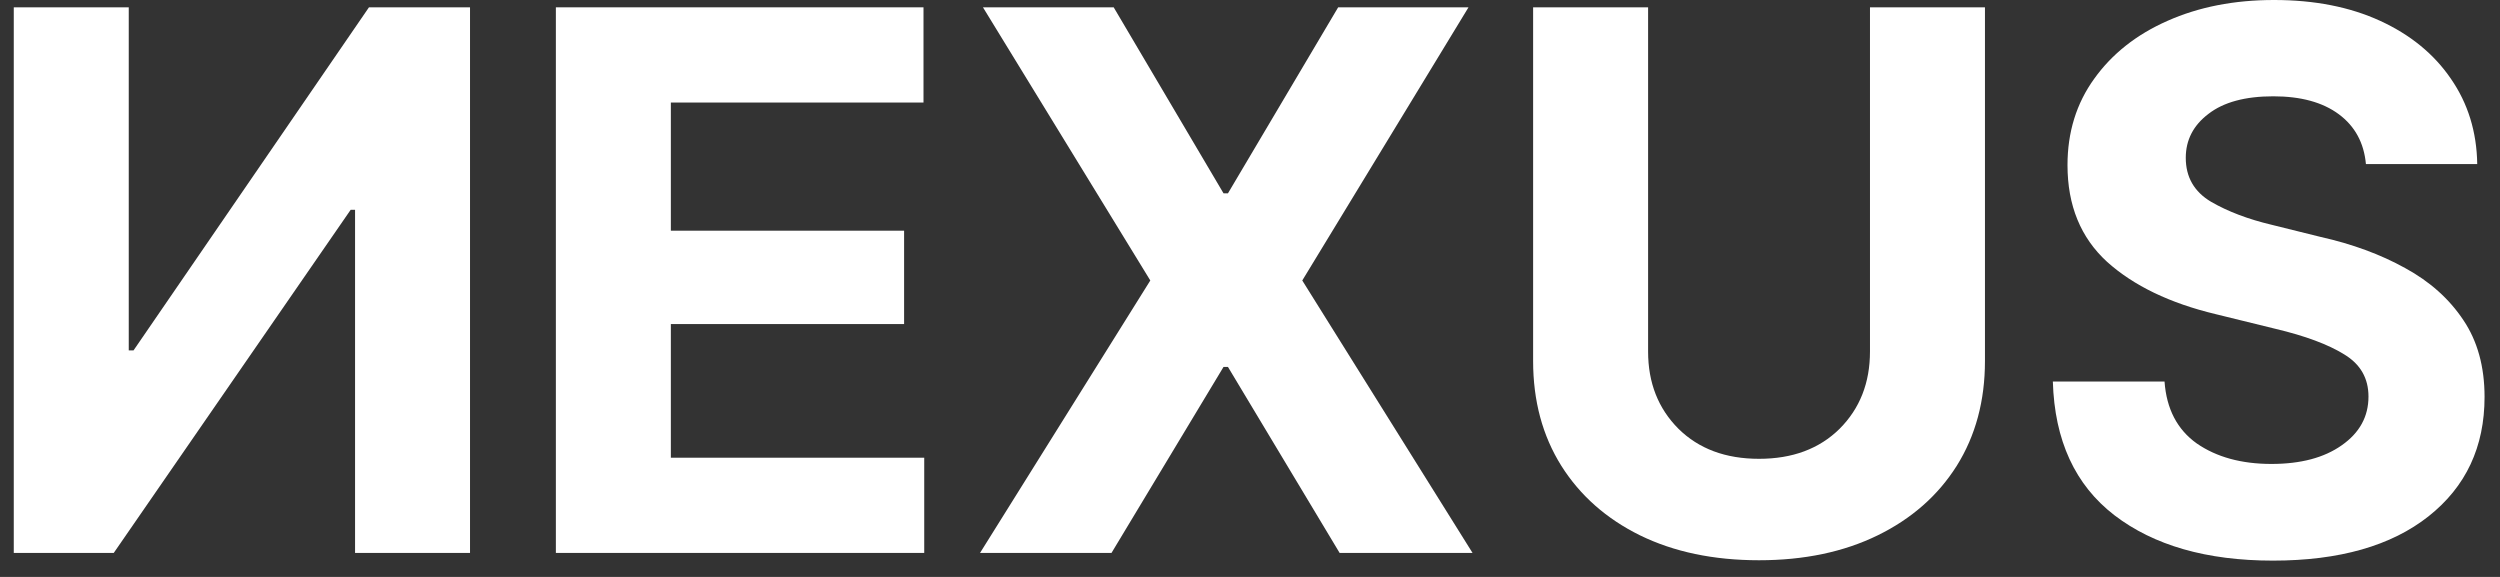 <svg width="130" height="30" viewBox="0 0 130 30" fill="none" xmlns="http://www.w3.org/2000/svg">
<rect x="0" y="0" width="130" height="30" fill="#333333" stroke="none"/>
<g id="NEXUS">
<path id="Vector" d="M118.192 29.152C114.752 29.152 112.003 28.365 109.947 26.791C107.903 25.216 106.837 22.9 106.748 19.841H112.556C112.657 21.262 113.216 22.335 114.231 23.059C115.259 23.769 116.554 24.125 118.115 24.125C119.639 24.125 120.857 23.801 121.771 23.154C122.698 22.506 123.161 21.662 123.161 20.621C123.161 19.669 122.742 18.939 121.905 18.432C121.067 17.911 119.874 17.467 118.325 17.099L115.221 16.337C112.835 15.766 110.95 14.858 109.566 13.614C108.195 12.358 107.51 10.682 107.51 8.587C107.51 6.874 107.973 5.376 108.9 4.094C109.826 2.799 111.096 1.796 112.708 1.085C114.333 0.362 116.18 0 118.249 0C120.356 0 122.197 0.362 123.771 1.085C125.345 1.809 126.57 2.812 127.446 4.094C128.334 5.376 128.791 6.855 128.816 8.53H123.028C122.926 7.426 122.457 6.563 121.619 5.941C120.781 5.319 119.645 5.008 118.211 5.008C116.751 5.008 115.627 5.312 114.84 5.922C114.053 6.518 113.66 7.28 113.66 8.207C113.66 9.209 114.098 9.971 114.974 10.492C115.85 10.999 116.903 11.399 118.135 11.691L120.667 12.319C122.317 12.688 123.783 13.227 125.065 13.938C126.348 14.636 127.357 15.537 128.093 16.642C128.829 17.733 129.197 19.066 129.197 20.64C129.197 23.243 128.226 25.312 126.284 26.848C124.342 28.384 121.644 29.152 118.192 29.152Z" fill="white"/>
<path id="Vector_2" d="M97.239 0.381H103.218V18.774C103.218 20.843 102.729 22.659 101.752 24.22C100.775 25.769 99.404 26.975 97.639 27.838C95.875 28.701 93.818 29.133 91.47 29.133C89.109 29.133 87.046 28.701 85.282 27.838C83.53 26.975 82.165 25.769 81.188 24.22C80.21 22.659 79.722 20.843 79.722 18.774V0.381H85.701V18.279C85.701 19.904 86.227 21.243 87.281 22.297C88.335 23.338 89.731 23.858 91.47 23.858C93.209 23.858 94.605 23.338 95.659 22.297C96.713 21.243 97.239 19.904 97.239 18.279V0.381Z" fill="white"/>
<path id="Vector_3" d="M57.912 0.381L63.624 10.054H63.853L69.584 0.381H76.362L67.718 14.585L76.572 28.752H69.66L63.853 19.079H63.624L57.798 28.752H50.962L59.816 14.585L51.114 0.381H57.912Z" fill="white"/>
<path id="Vector_4" d="M28.905 28.752V0.381H48.022V5.332H34.884V11.996H47.013V16.851H34.884V23.801H48.06V28.752H28.905Z" fill="white"/>
<path id="Vector_5" d="M0.716 0.381V28.752H5.915L18.234 10.911H18.463V28.752H24.441V0.381H19.186L6.943 18.222H6.695V0.381H0.716Z" fill="white"/>
</g>
</svg>
